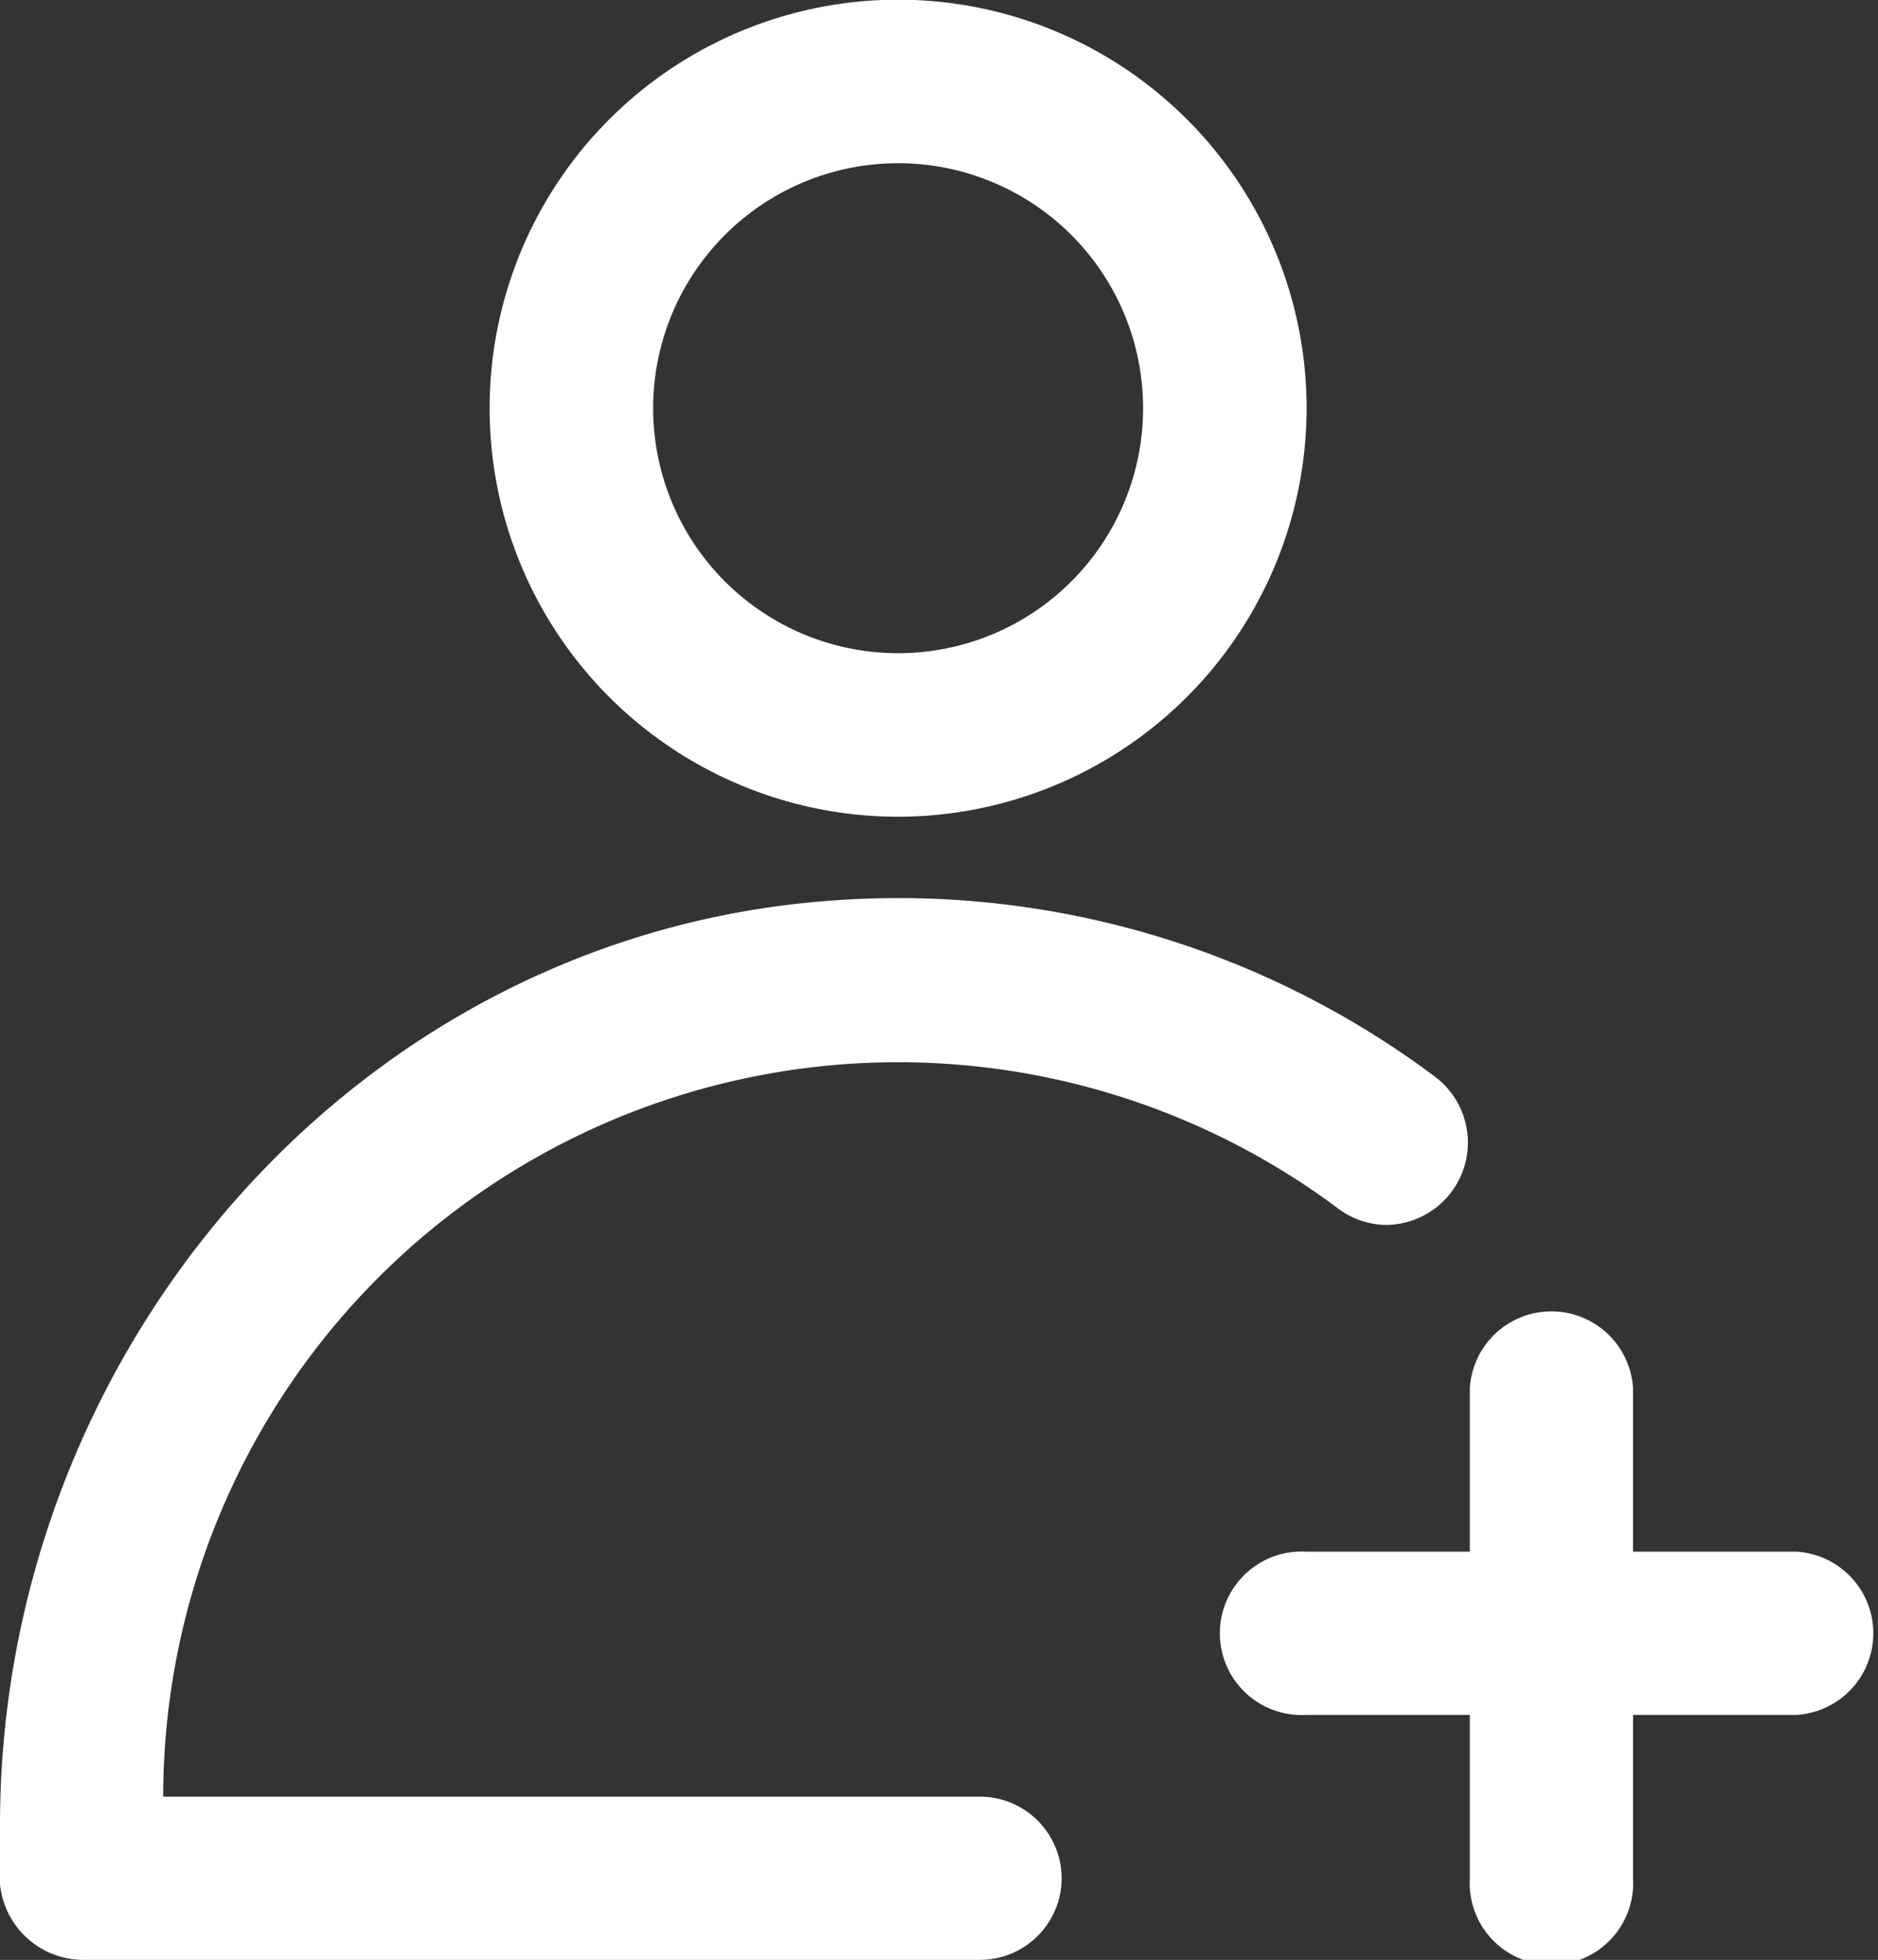 <svg xmlns="http://www.w3.org/2000/svg" viewBox="0 0 61.33 64" fill="white">
  <rect x="0" y="0" width="61.33" height="64" fill="#333333" stroke="none"/>
  <path d="M42.67,56H48v5.33a2.67,2.67,0,1,0,5.33,0V56h5.34a2.67,2.67,0,0,0,0-5.33H53.33V45.33a2.67,2.67,0,0,0-5.33,0v5.34H42.67a2.67,2.67,0,1,0,0,5.33Z"/>
  <path d="M29.33,26.67A13.34,13.34,0,1,1,42.67,13.33,13.35,13.35,0,0,1,29.33,26.67Zm0-21.34a8,8,0,1,0,8,8A8,8,0,0,0,29.33,5.33Z"/>
  <path d="M32,58.67H5.33A24,24,0,0,1,43.68,39.45a2.66,2.66,0,0,0,1.59.55h0a2.69,2.69,0,0,0,1.58-4.85A29.26,29.26,0,0,0,27,29.42C11.58,30.62,0,44.13,0,59.6V61a2.74,2.74,0,0,0,2.67,3H32a2.67,2.67,0,0,0,2.67-2.67h0A2.67,2.67,0,0,0,32,58.67Z"/>
</svg>
